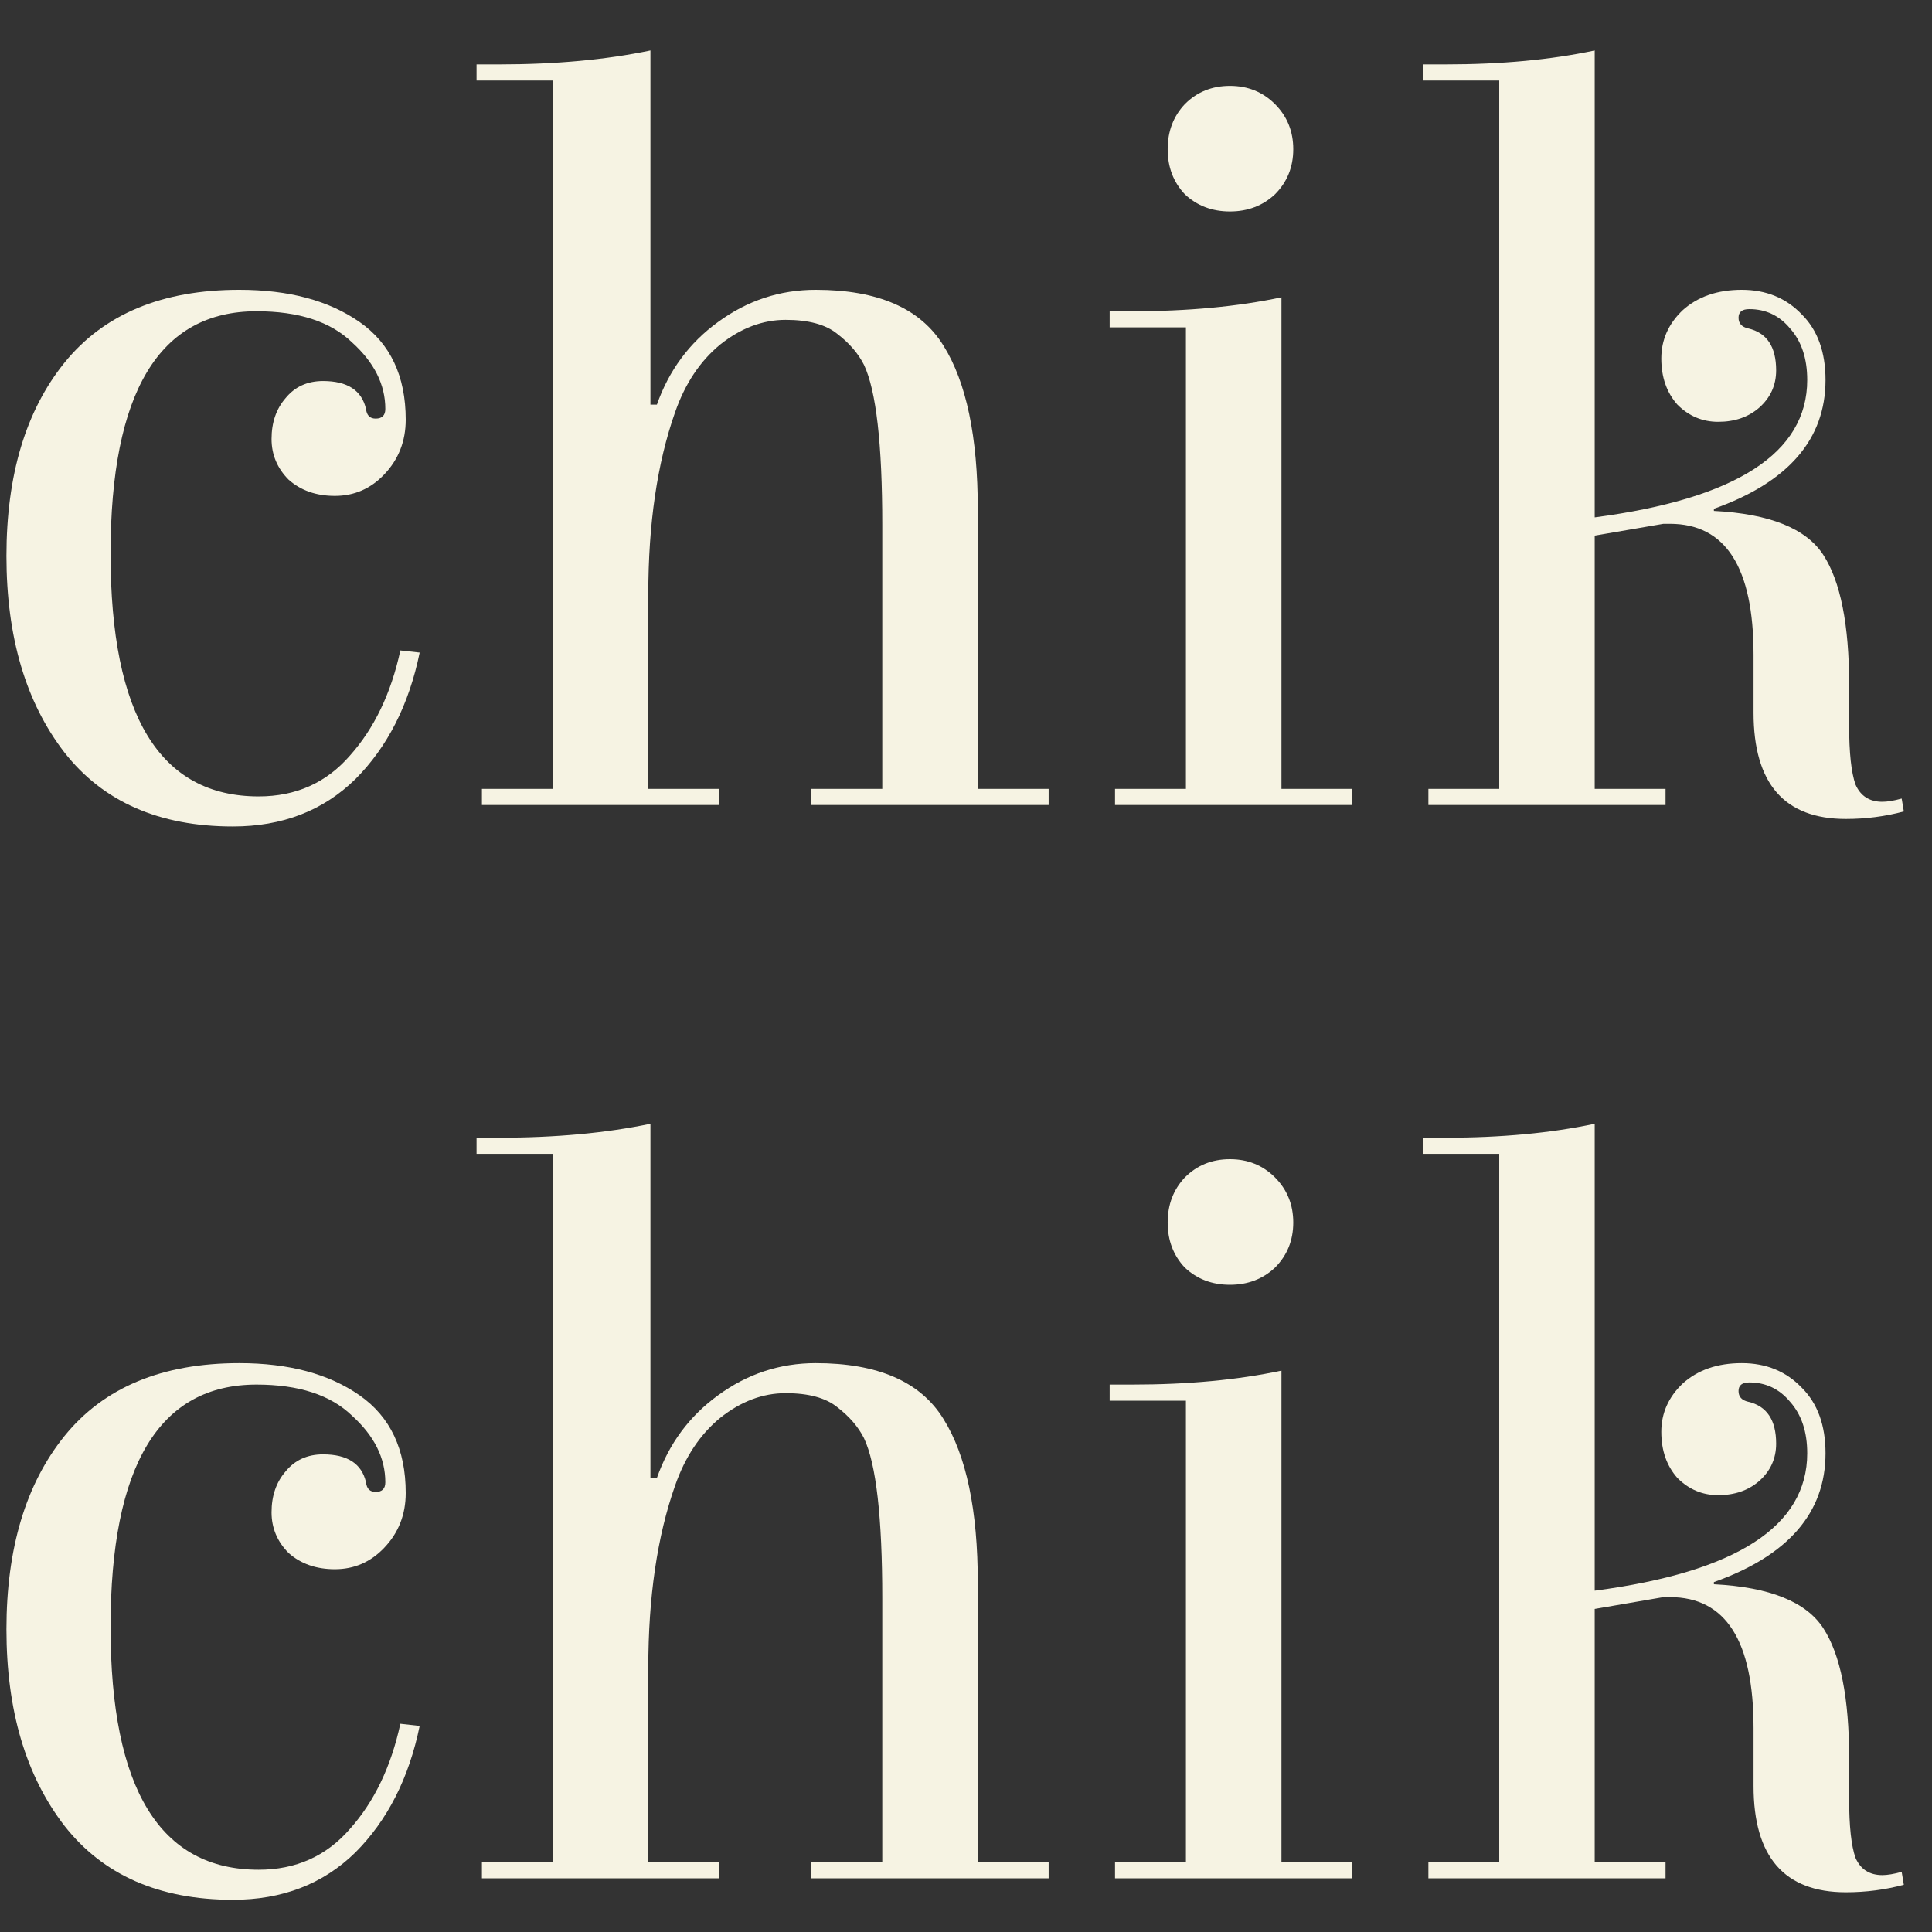 <svg width="36" height="36" viewBox="0 0 36 36" fill="none" xmlns="http://www.w3.org/2000/svg">
<rect x="0" y="0" width="36" height="36" fill="#333333" stroke="none"/>
<path d="M4.78 5.8C2.967 5.8 2.06 7.307 2.06 10.32C2.06 13.333 2.98 14.84 4.82 14.84C5.513 14.84 6.08 14.587 6.52 14.08C6.973 13.573 7.287 12.92 7.46 12.12L7.82 12.16C7.62 13.133 7.22 13.92 6.62 14.52C6.02 15.107 5.26 15.4 4.34 15.4C2.967 15.4 1.92 14.94 1.2 14.02C0.48 13.087 0.12 11.867 0.12 10.36C0.12 8.853 0.48 7.653 1.2 6.76C1.933 5.853 3.02 5.4 4.46 5.4C5.38 5.4 6.127 5.6 6.7 6C7.273 6.4 7.56 7.007 7.56 7.82C7.56 8.22 7.427 8.56 7.16 8.84C6.907 9.107 6.6 9.24 6.24 9.24C5.893 9.24 5.607 9.14 5.38 8.94C5.167 8.727 5.06 8.473 5.06 8.18C5.06 7.873 5.147 7.62 5.32 7.42C5.493 7.207 5.727 7.1 6.02 7.1C6.473 7.1 6.74 7.273 6.82 7.62C6.833 7.74 6.893 7.8 7 7.8C7.12 7.8 7.18 7.74 7.18 7.62C7.18 7.167 6.973 6.753 6.56 6.38C6.16 5.993 5.567 5.8 4.78 5.8Z" fill="#F6F3E3"/>
<path d="M13.4 14.7V15H8.98V14.7H10.3V1.5H8.88V1.2H9.3C10.353 1.2 11.293 1.113 12.12 0.94V7.54H12.24C12.466 6.9 12.846 6.387 13.38 6C13.926 5.6 14.533 5.4 15.2 5.4C16.36 5.4 17.153 5.747 17.58 6.44C18.006 7.12 18.22 8.14 18.22 9.5V14.7H19.54V15H15.12V14.7H16.44V9.78C16.44 8.273 16.326 7.28 16.1 6.8C15.993 6.587 15.826 6.393 15.6 6.22C15.386 6.047 15.066 5.96 14.64 5.96C14.213 5.96 13.806 6.113 13.42 6.42C13.046 6.727 12.766 7.147 12.58 7.68C12.246 8.627 12.08 9.76 12.08 11.08V14.7H13.4Z" fill="#F6F3E3"/>
<path d="M23.878 14.7H25.198V15H20.777V14.7H22.098V6.1H20.677V5.8H21.098C22.137 5.8 23.064 5.713 23.878 5.54V14.7ZM22.078 3.62C21.864 3.393 21.758 3.113 21.758 2.78C21.758 2.447 21.864 2.167 22.078 1.94C22.304 1.713 22.584 1.6 22.918 1.6C23.251 1.6 23.531 1.713 23.758 1.94C23.984 2.167 24.098 2.447 24.098 2.78C24.098 3.113 23.984 3.393 23.758 3.62C23.531 3.833 23.251 3.94 22.918 3.94C22.584 3.94 22.304 3.833 22.078 3.62Z" fill="#F6F3E3"/>
<path d="M30.995 9.76L29.715 9.98V14.7H31.035V15H26.616V14.7H27.936V1.5H26.515V1.2H26.936C27.976 1.2 28.902 1.113 29.715 0.94V9.64C32.355 9.293 33.675 8.44 33.675 7.08C33.675 6.68 33.569 6.36 33.355 6.12C33.156 5.88 32.902 5.76 32.596 5.76C32.462 5.76 32.395 5.813 32.395 5.92C32.395 6.027 32.456 6.093 32.575 6.12C32.922 6.2 33.096 6.46 33.096 6.9C33.096 7.18 32.989 7.413 32.776 7.6C32.575 7.773 32.322 7.86 32.016 7.86C31.722 7.86 31.469 7.753 31.256 7.54C31.055 7.313 30.956 7.027 30.956 6.68C30.956 6.333 31.089 6.033 31.355 5.78C31.636 5.527 32.002 5.4 32.456 5.4C32.909 5.4 33.282 5.553 33.575 5.86C33.869 6.153 34.016 6.56 34.016 7.08C34.016 8.187 33.322 8.987 31.936 9.48V9.52C32.975 9.573 33.656 9.847 33.975 10.34C34.295 10.833 34.456 11.64 34.456 12.76V13.52C34.456 14.027 34.495 14.393 34.575 14.62C34.669 14.833 34.836 14.94 35.075 14.94C35.169 14.94 35.289 14.92 35.435 14.88L35.475 15.12C35.129 15.213 34.769 15.26 34.395 15.26C33.249 15.26 32.675 14.6 32.675 13.28V12.2C32.675 10.573 32.156 9.76 31.116 9.76H30.995Z" fill="#F6F3E3"/>
<path d="M4.78 25.8C2.967 25.8 2.06 27.307 2.06 30.32C2.06 33.333 2.98 34.84 4.82 34.84C5.513 34.84 6.08 34.587 6.52 34.08C6.973 33.573 7.287 32.92 7.46 32.12L7.82 32.16C7.62 33.133 7.22 33.92 6.62 34.52C6.02 35.107 5.26 35.4 4.34 35.4C2.967 35.4 1.92 34.94 1.2 34.02C0.48 33.087 0.12 31.867 0.12 30.36C0.12 28.853 0.48 27.653 1.2 26.76C1.933 25.853 3.02 25.4 4.46 25.4C5.38 25.4 6.127 25.6 6.7 26C7.273 26.4 7.56 27.007 7.56 27.82C7.56 28.22 7.427 28.56 7.16 28.84C6.907 29.107 6.6 29.24 6.24 29.24C5.893 29.24 5.607 29.14 5.38 28.94C5.167 28.727 5.06 28.473 5.06 28.18C5.06 27.873 5.147 27.62 5.32 27.42C5.493 27.207 5.727 27.1 6.02 27.1C6.473 27.1 6.74 27.273 6.82 27.62C6.833 27.74 6.893 27.8 7 27.8C7.12 27.8 7.18 27.74 7.18 27.62C7.18 27.167 6.973 26.753 6.56 26.38C6.16 25.993 5.567 25.8 4.78 25.8Z" fill="#F6F3E3"/>
<path d="M13.4 34.7V35H8.98V34.7H10.3V21.5H8.88V21.2H9.3C10.353 21.2 11.293 21.113 12.12 20.94V27.54H12.24C12.466 26.9 12.846 26.387 13.38 26C13.926 25.6 14.533 25.4 15.2 25.4C16.36 25.4 17.153 25.747 17.58 26.44C18.006 27.12 18.22 28.14 18.22 29.5V34.7H19.54V35H15.12V34.7H16.44V29.78C16.44 28.273 16.326 27.28 16.1 26.8C15.993 26.587 15.826 26.393 15.6 26.22C15.386 26.047 15.066 25.96 14.64 25.96C14.213 25.96 13.806 26.113 13.42 26.42C13.046 26.727 12.766 27.147 12.58 27.68C12.246 28.627 12.08 29.76 12.08 31.08V34.7H13.4Z" fill="#F6F3E3"/>
<path d="M23.878 34.7H25.198V35H20.777V34.7H22.098V26.1H20.677V25.8H21.098C22.137 25.8 23.064 25.713 23.878 25.54V34.7ZM22.078 23.62C21.864 23.393 21.758 23.113 21.758 22.78C21.758 22.447 21.864 22.167 22.078 21.94C22.304 21.713 22.584 21.6 22.918 21.6C23.251 21.6 23.531 21.713 23.758 21.94C23.984 22.167 24.098 22.447 24.098 22.78C24.098 23.113 23.984 23.393 23.758 23.62C23.531 23.833 23.251 23.94 22.918 23.94C22.584 23.94 22.304 23.833 22.078 23.62Z" fill="#F6F3E3"/>
<path d="M30.995 29.76L29.715 29.98V34.7H31.035V35H26.616V34.7H27.936V21.5H26.515V21.2H26.936C27.976 21.2 28.902 21.113 29.715 20.94V29.64C32.355 29.293 33.675 28.44 33.675 27.08C33.675 26.68 33.569 26.36 33.355 26.12C33.156 25.88 32.902 25.76 32.596 25.76C32.462 25.76 32.395 25.813 32.395 25.92C32.395 26.027 32.456 26.093 32.575 26.12C32.922 26.2 33.096 26.46 33.096 26.9C33.096 27.18 32.989 27.413 32.776 27.6C32.575 27.773 32.322 27.86 32.016 27.86C31.722 27.86 31.469 27.753 31.256 27.54C31.055 27.313 30.956 27.027 30.956 26.68C30.956 26.333 31.089 26.033 31.355 25.78C31.636 25.527 32.002 25.4 32.456 25.4C32.909 25.4 33.282 25.553 33.575 25.86C33.869 26.153 34.016 26.56 34.016 27.08C34.016 28.187 33.322 28.987 31.936 29.48V29.52C32.975 29.573 33.656 29.847 33.975 30.34C34.295 30.833 34.456 31.64 34.456 32.76V33.52C34.456 34.027 34.495 34.393 34.575 34.62C34.669 34.833 34.836 34.94 35.075 34.94C35.169 34.94 35.289 34.92 35.435 34.88L35.475 35.12C35.129 35.213 34.769 35.26 34.395 35.26C33.249 35.26 32.675 34.6 32.675 33.28V32.2C32.675 30.573 32.156 29.76 31.116 29.76H30.995Z" fill="#F6F3E3"/>
</svg>
